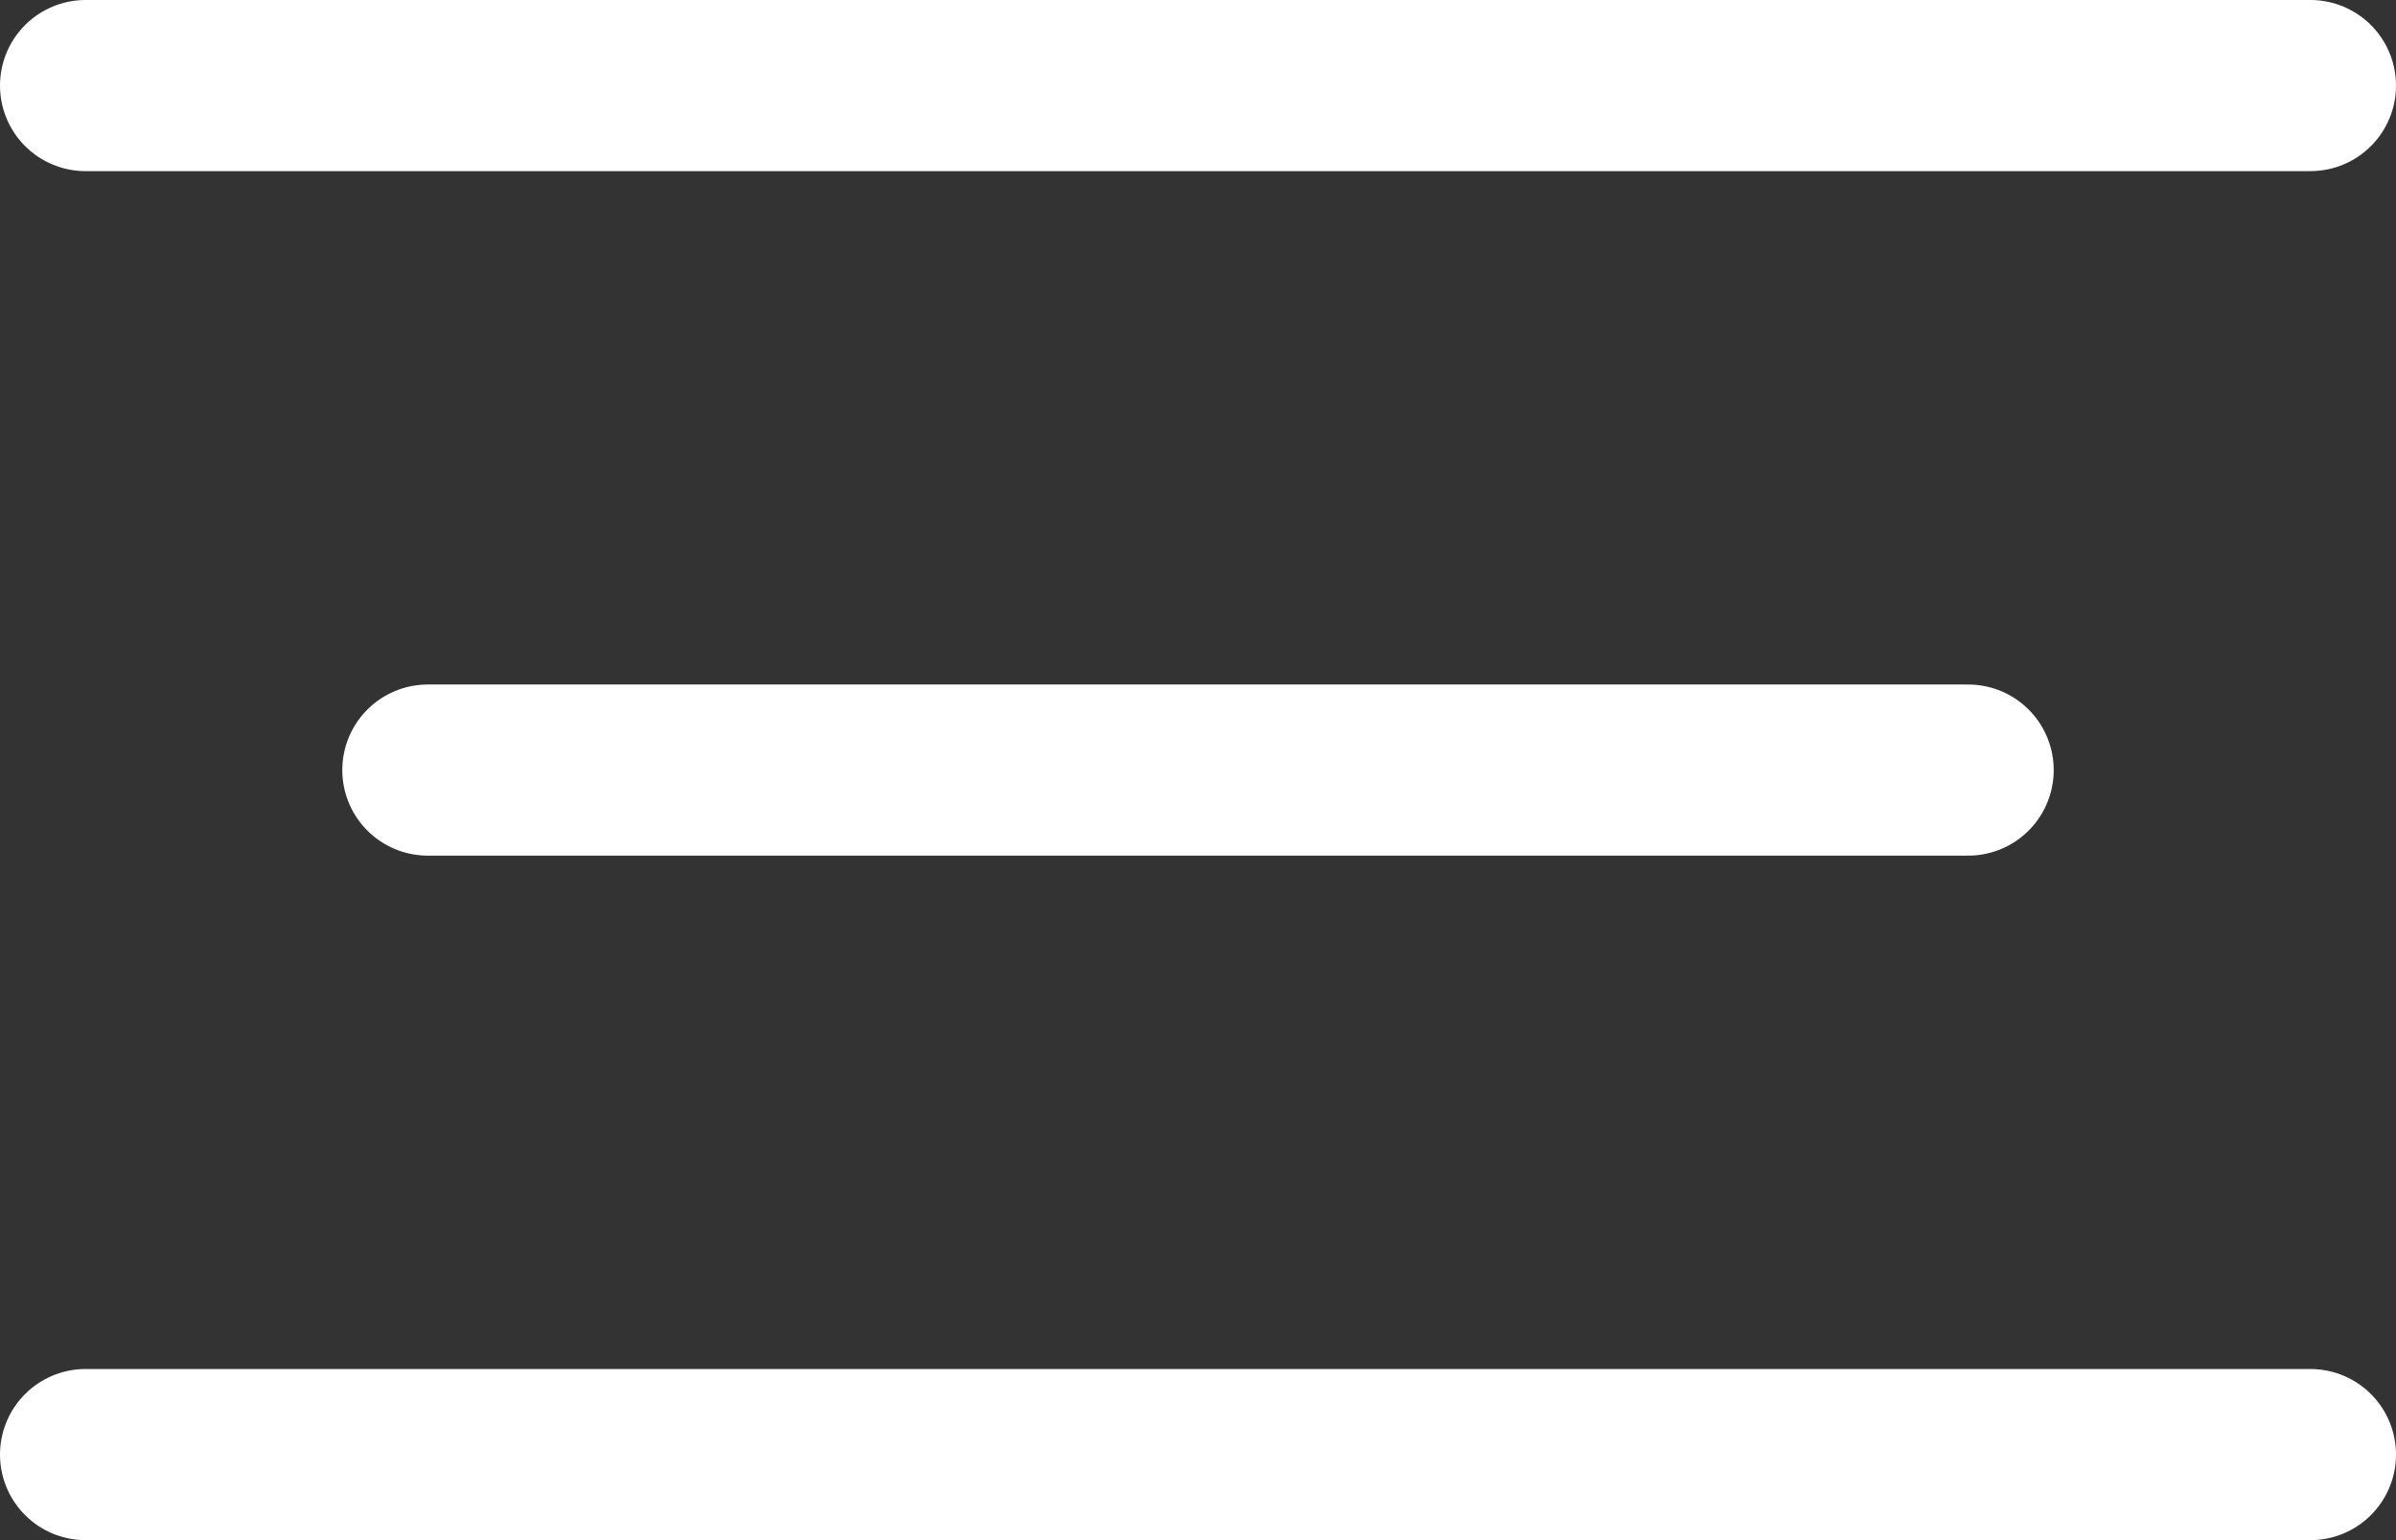 <svg width="28" height="18" viewBox="0 0 28 18" fill="none" xmlns="http://www.w3.org/2000/svg">
<rect x="0" y="0" width="28" height="18" fill="#333333" stroke="none"/>
<path d="M1 1H27" stroke="white" stroke-width="2" stroke-linecap="round" stroke-linejoin="round"/>
<path d="M5 9H23" stroke="white" stroke-width="2" stroke-linecap="round" stroke-linejoin="round"/>
<path d="M1 17H27" stroke="white" stroke-width="2" stroke-linecap="round" stroke-linejoin="round"/>
</svg>
